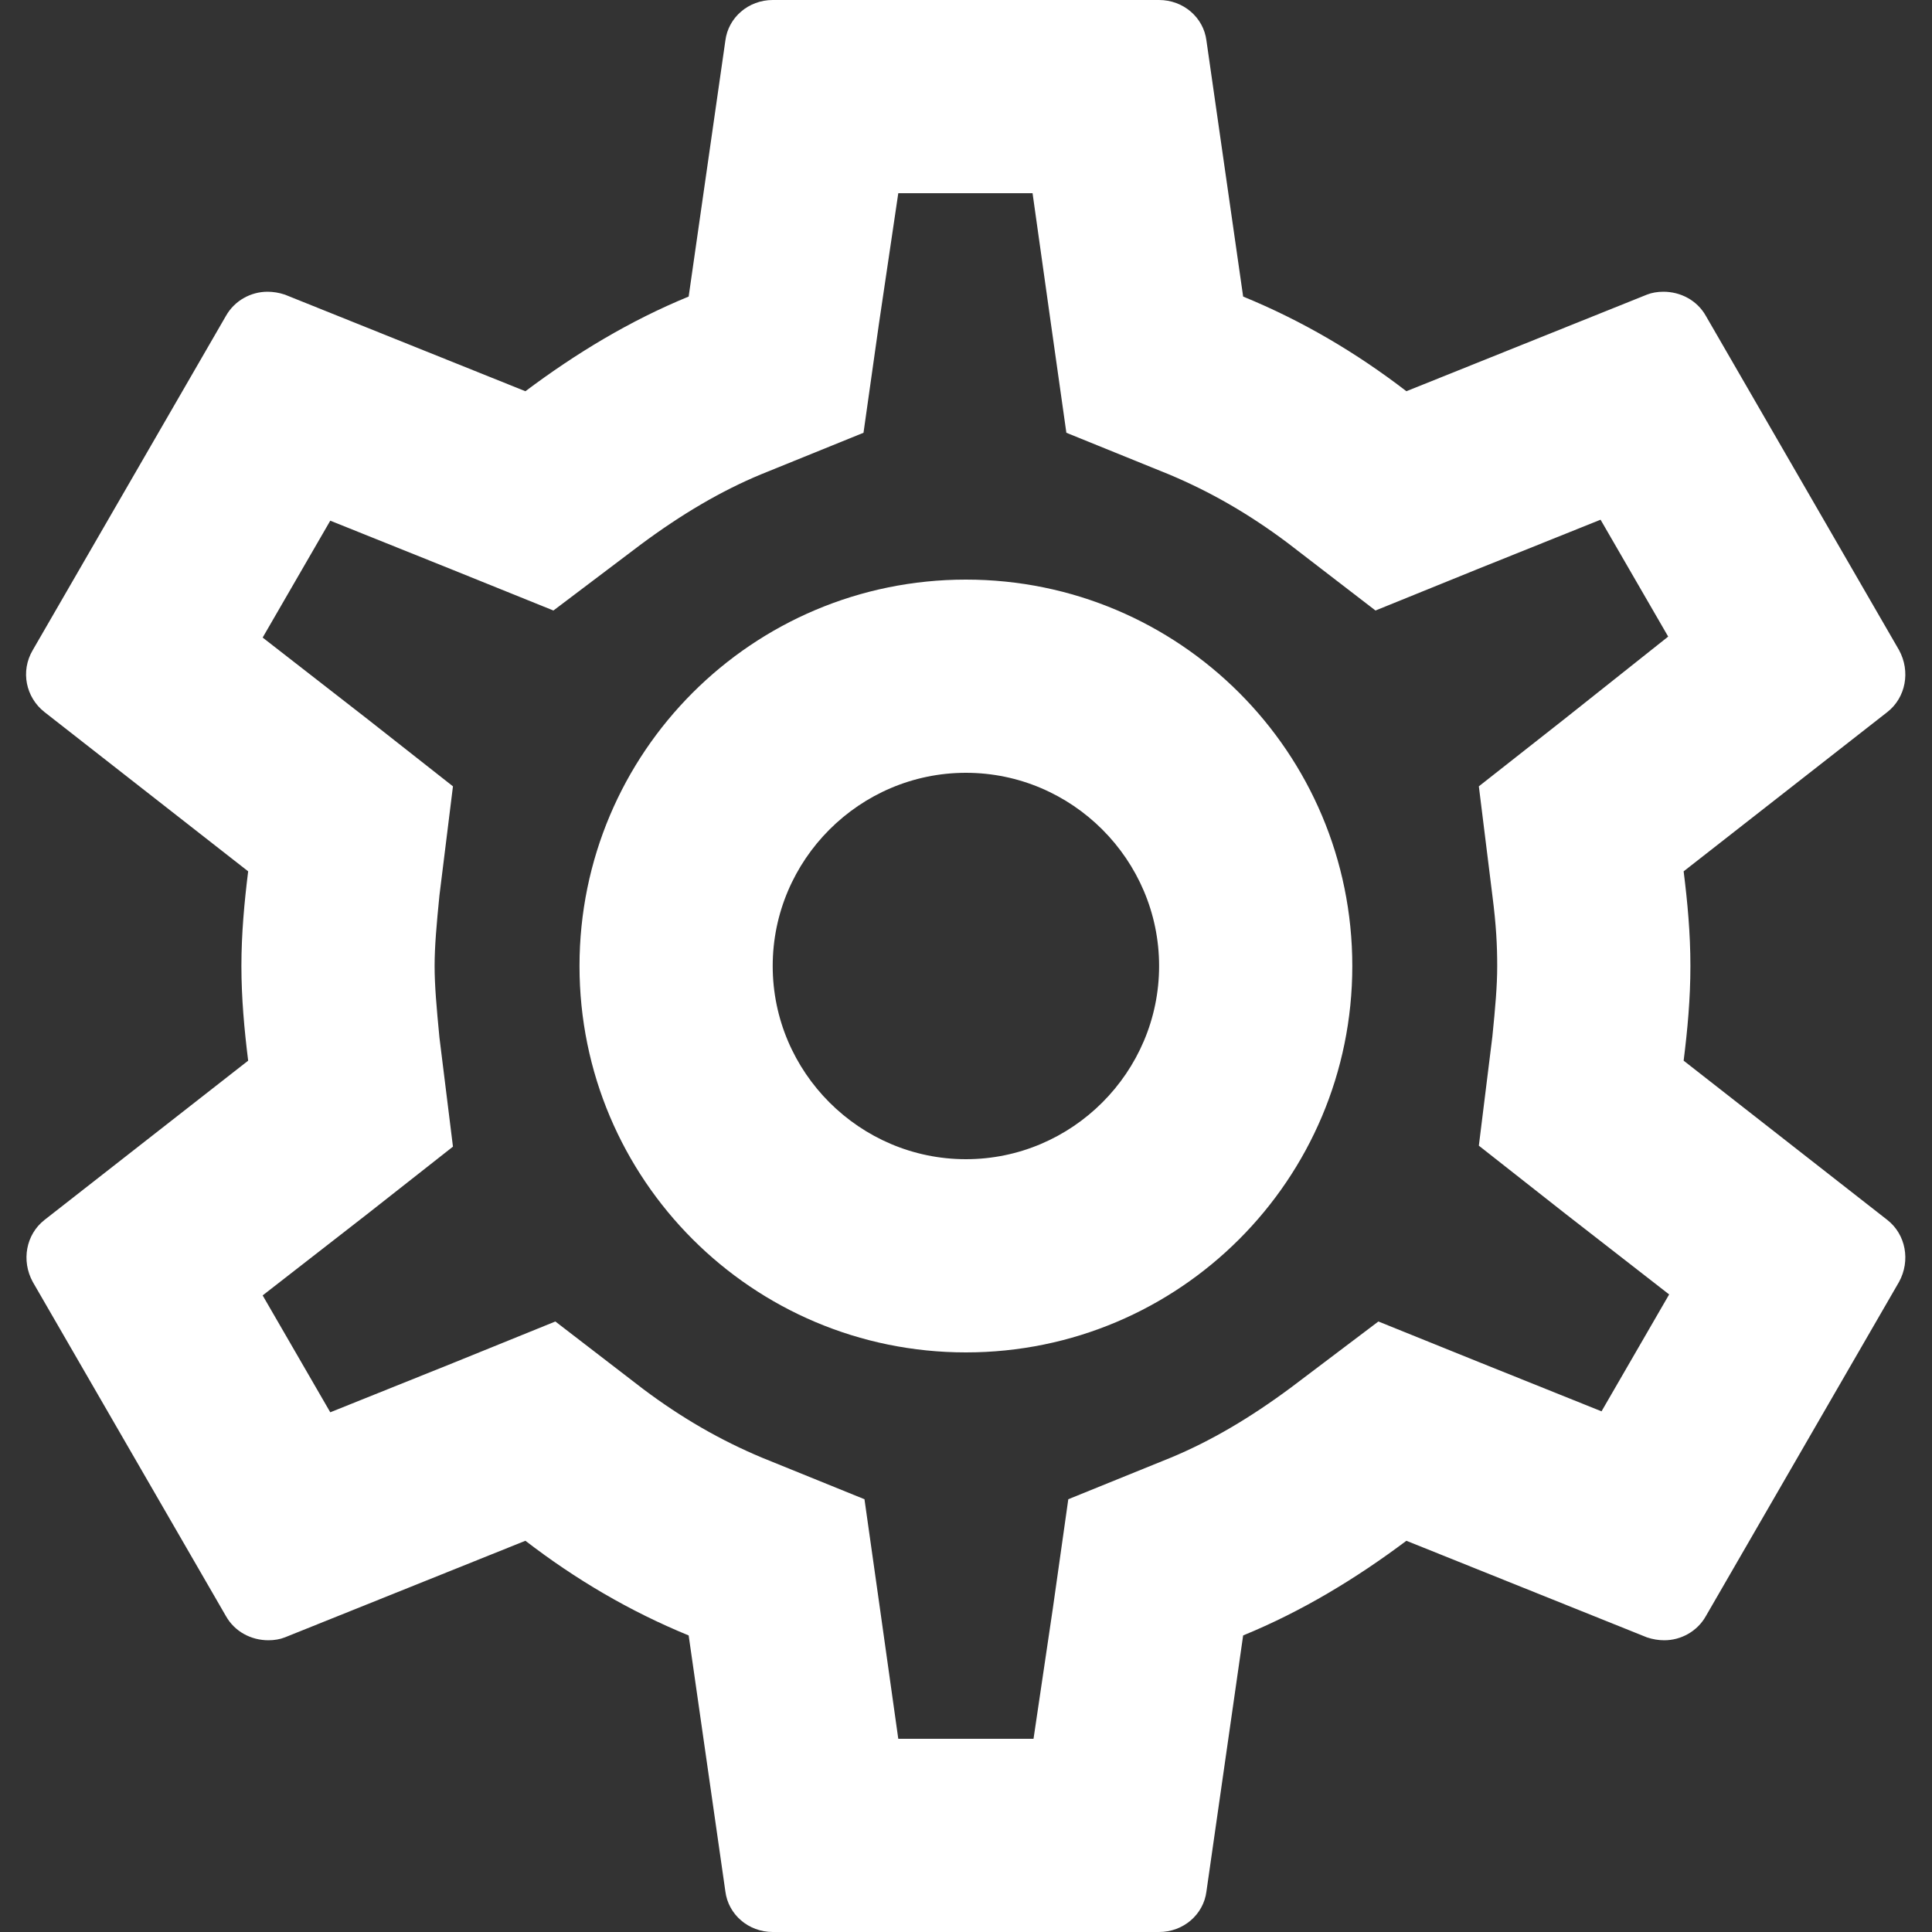 <svg width="20" height="20" viewBox="0 0 20 20" fill="none" xmlns="http://www.w3.org/2000/svg">
<rect x="0" y="0" width="20" height="20" fill="#333333" stroke="none"/>
<path d="M17.429 10.98C17.469 10.66 17.499 10.34 17.499 10C17.499 9.66 17.469 9.34 17.429 9.02L19.539 7.37C19.729 7.22 19.779 6.95 19.659 6.73L17.659 3.27C17.569 3.11 17.399 3.02 17.219 3.02C17.159 3.02 17.099 3.03 17.049 3.05L14.559 4.05C14.039 3.65 13.479 3.32 12.869 3.07L12.489 0.42C12.459 0.18 12.249 0 11.999 0H7.999C7.749 0 7.539 0.18 7.509 0.42L7.129 3.07C6.519 3.32 5.959 3.66 5.439 4.05L2.949 3.05C2.889 3.03 2.829 3.02 2.769 3.02C2.599 3.02 2.429 3.11 2.339 3.27L0.339 6.73C0.209 6.95 0.269 7.22 0.459 7.37L2.569 9.02C2.529 9.34 2.499 9.67 2.499 10C2.499 10.33 2.529 10.66 2.569 10.98L0.459 12.63C0.269 12.78 0.219 13.05 0.339 13.27L2.339 16.73C2.429 16.89 2.599 16.98 2.779 16.98C2.839 16.98 2.899 16.97 2.949 16.95L5.439 15.95C5.959 16.35 6.519 16.68 7.129 16.93L7.509 19.58C7.539 19.82 7.749 20 7.999 20H11.999C12.249 20 12.459 19.82 12.489 19.58L12.869 16.93C13.479 16.68 14.039 16.34 14.559 15.95L17.049 16.95C17.109 16.97 17.169 16.98 17.229 16.98C17.399 16.98 17.569 16.89 17.659 16.73L19.659 13.27C19.779 13.05 19.729 12.78 19.539 12.63L17.429 10.98ZM15.449 9.27C15.489 9.58 15.499 9.79 15.499 10C15.499 10.21 15.479 10.43 15.449 10.73L15.309 11.86L16.199 12.56L17.279 13.4L16.579 14.61L15.309 14.1L14.269 13.68L13.369 14.36C12.939 14.68 12.529 14.92 12.119 15.09L11.059 15.52L10.899 16.65L10.699 18H9.299L9.109 16.65L8.949 15.52L7.889 15.09C7.459 14.91 7.059 14.68 6.659 14.38L5.749 13.68L4.689 14.11L3.419 14.62L2.719 13.41L3.799 12.57L4.689 11.87L4.549 10.74C4.519 10.43 4.499 10.2 4.499 10C4.499 9.8 4.519 9.57 4.549 9.27L4.689 8.14L3.799 7.44L2.719 6.6L3.419 5.39L4.689 5.9L5.729 6.32L6.629 5.64C7.059 5.32 7.469 5.08 7.879 4.91L8.939 4.48L9.099 3.35L9.299 2H10.689L10.879 3.35L11.039 4.48L12.099 4.91C12.529 5.09 12.929 5.32 13.329 5.62L14.239 6.32L15.299 5.89L16.569 5.38L17.269 6.59L16.199 7.44L15.309 8.14L15.449 9.27ZM9.999 6C7.789 6 5.999 7.79 5.999 10C5.999 12.21 7.789 14 9.999 14C12.209 14 13.999 12.21 13.999 10C13.999 7.79 12.209 6 9.999 6ZM9.999 12C8.899 12 7.999 11.1 7.999 10C7.999 8.9 8.899 8 9.999 8C11.099 8 11.999 8.9 11.999 10C11.999 11.1 11.099 12 9.999 12Z" fill="white" fill-opacity="1"/>
</svg>
